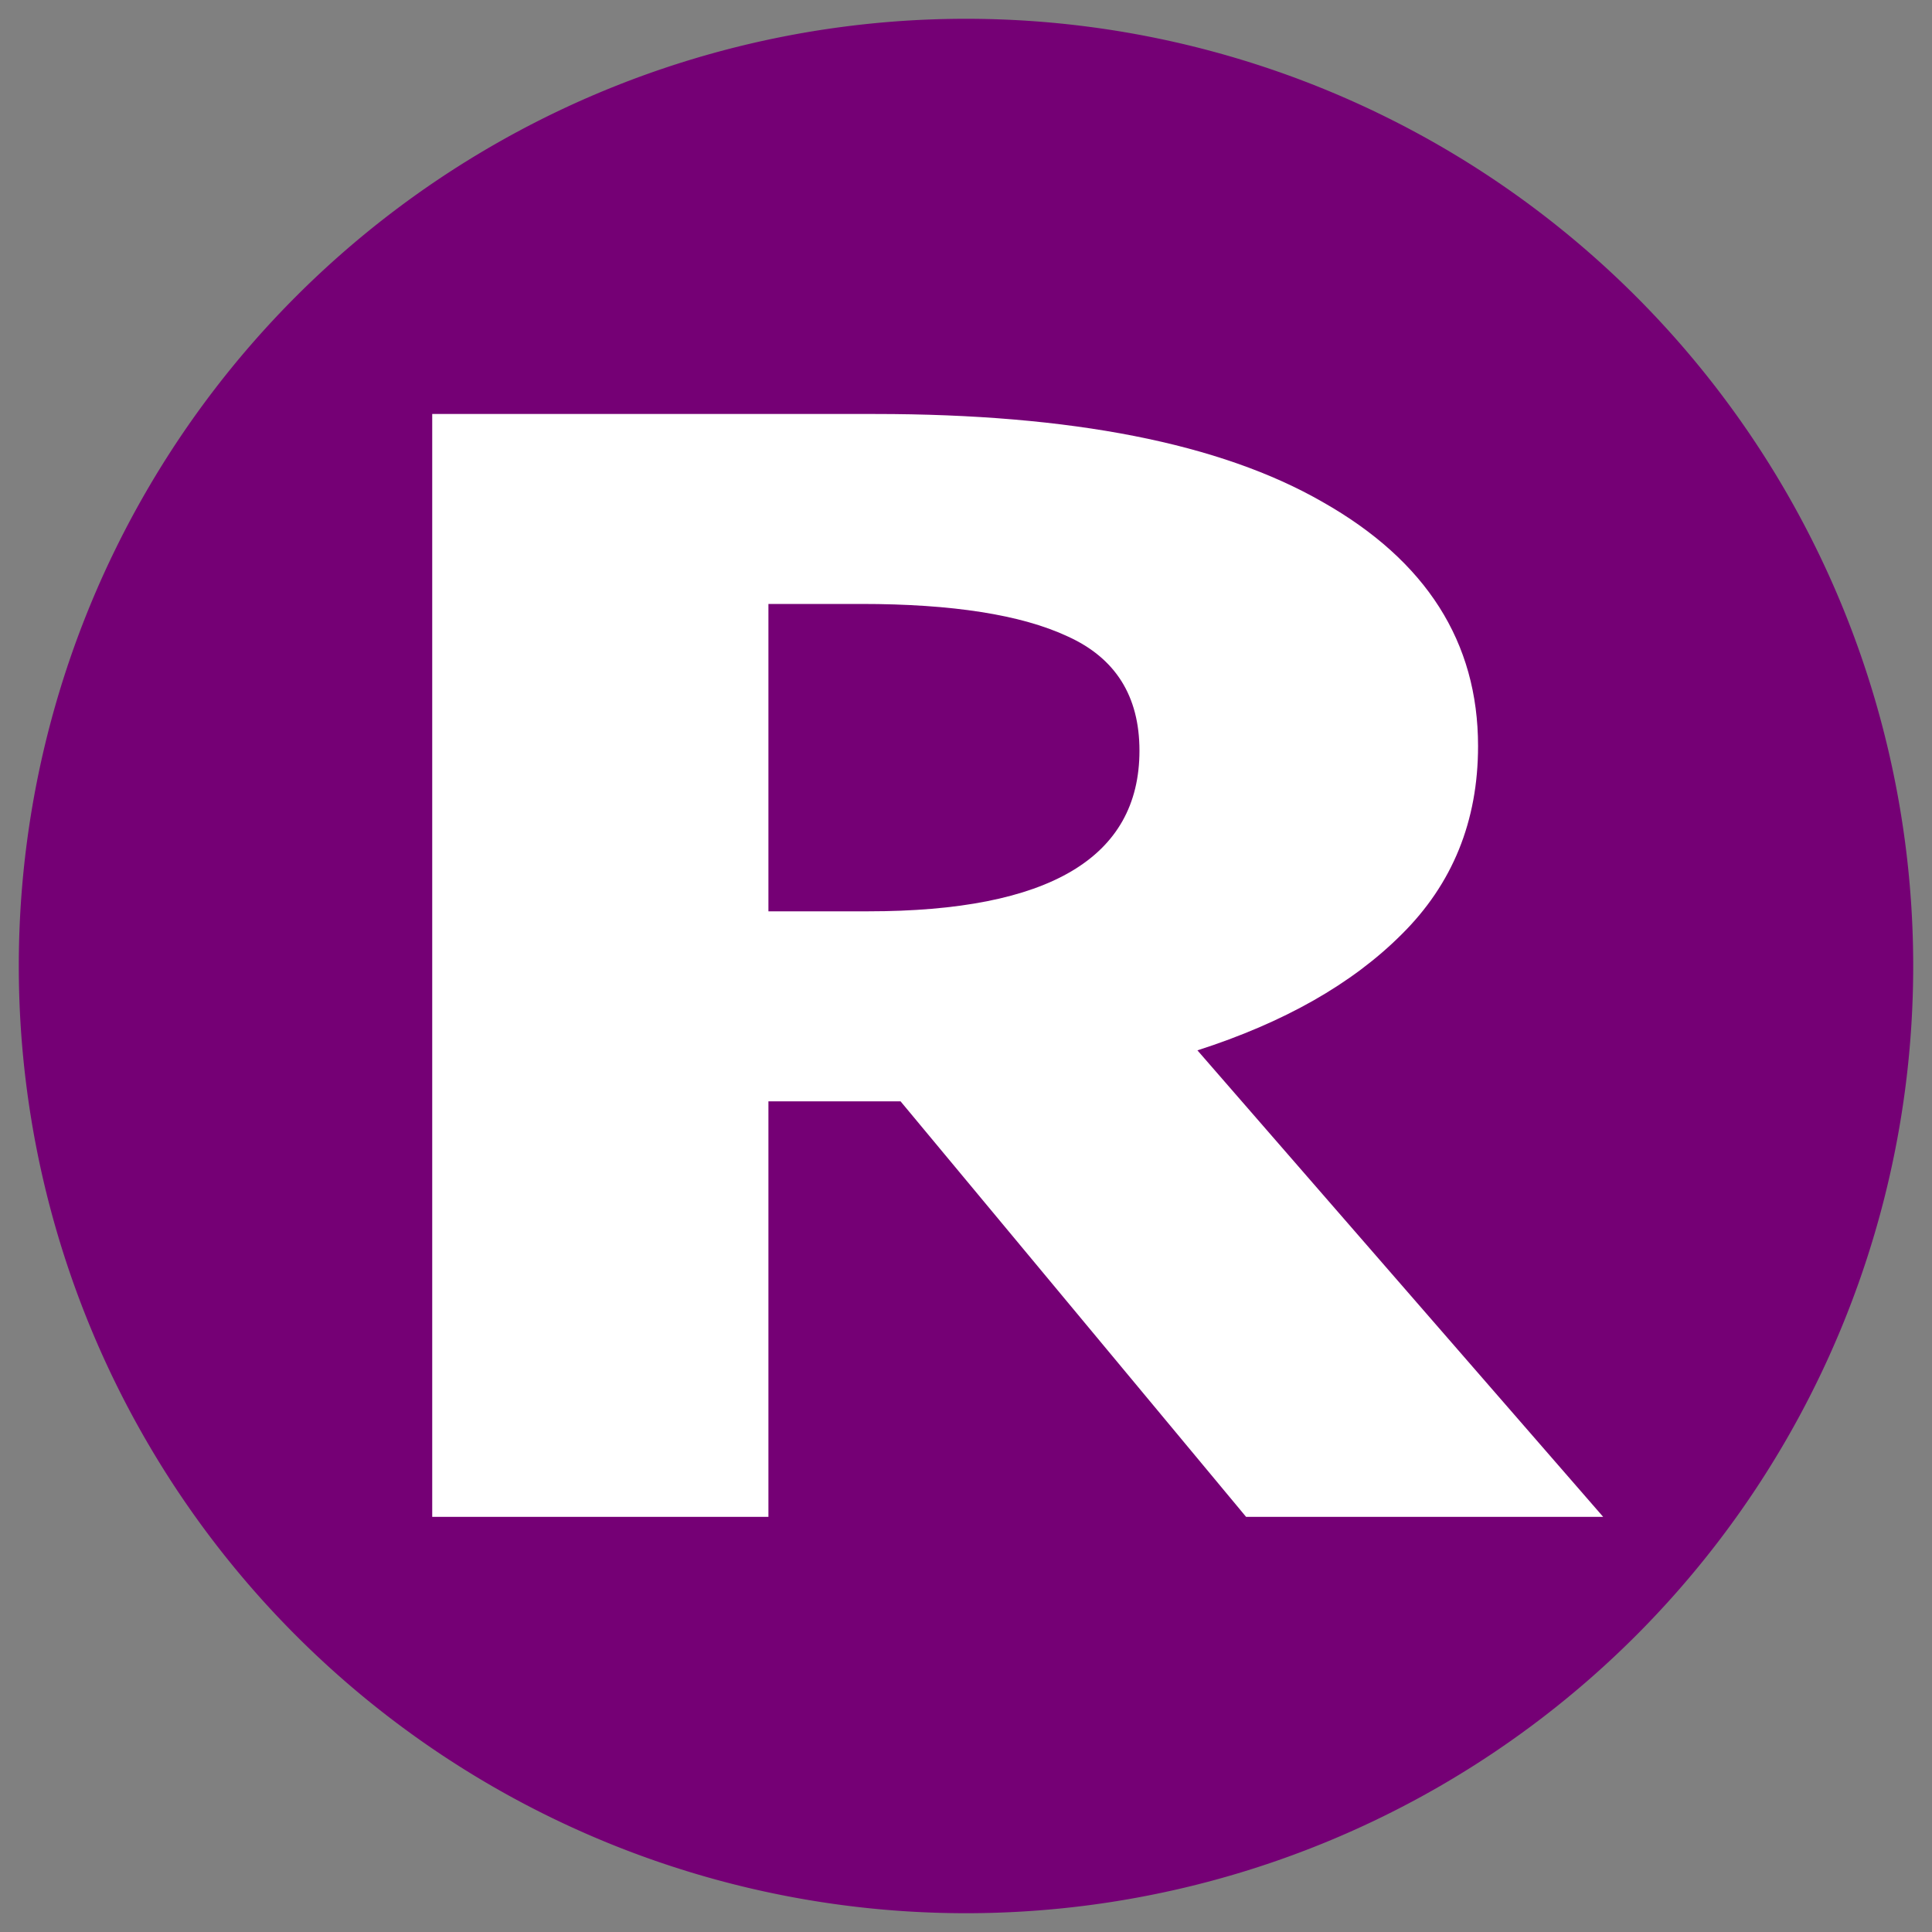 <?xml version="1.0" encoding="UTF-8" standalone="no"?>
<!-- Created with Inkscape (http://www.inkscape.org/) -->

<svg
   width="75"
   height="75"
   viewBox="0 0 19.844 19.844"
   version="1.1"
   id="svg61685"
   xmlns="http://www.w3.org/2000/svg"
   xmlns:svg="http://www.w3.org/2000/svg">
  <rect x="0" y="0" width="19.844" height="19.844" fill="#808080" stroke="none"/>
  <defs
     id="defs61682" />
  <g
     id="layer1">
    <path
       id="path61791"
       style="fill:#750075;stroke-width:0.386;paint-order:markers fill stroke"
       d="M 19.651,9.922 A 9.729,9.729 0 0 1 9.922,19.651 9.729,9.729 0 0 1 0.193,9.922 9.729,9.729 0 0 1 9.922,0.193 9.729,9.729 0 0 1 19.651,9.922 Z" />
    <g
       aria-label="R"
       transform="scale(1.225,0.816)"
       id="text64843"
       style="font-size:19.443px;line-height:1.25;stroke-width:0.324">
      <path
         d="M 3.624,19.093 V 5.211 h 3.714 q 2.469,0 3.752,1.108 1.303,1.108 1.303,3.072 0,1.419 -0.642,2.372 -0.622,0.933 -1.711,1.458 l 3.402,5.872 H 10.448 L 7.551,13.863 H 6.443 v 5.23 z m 3.655,-7.622 q 2.275,0 2.275,-2.022 0,-1.03 -0.603,-1.439 Q 8.368,7.602 7.221,7.602 h -0.778 v 3.869 z"
         style="font-weight:bold;font-family:'Noto Sans Mono';-inkscape-font-specification:'Noto Sans Mono Bold';fill:#ffffff"
         id="path10" />
    </g>
  </g>
</svg>
